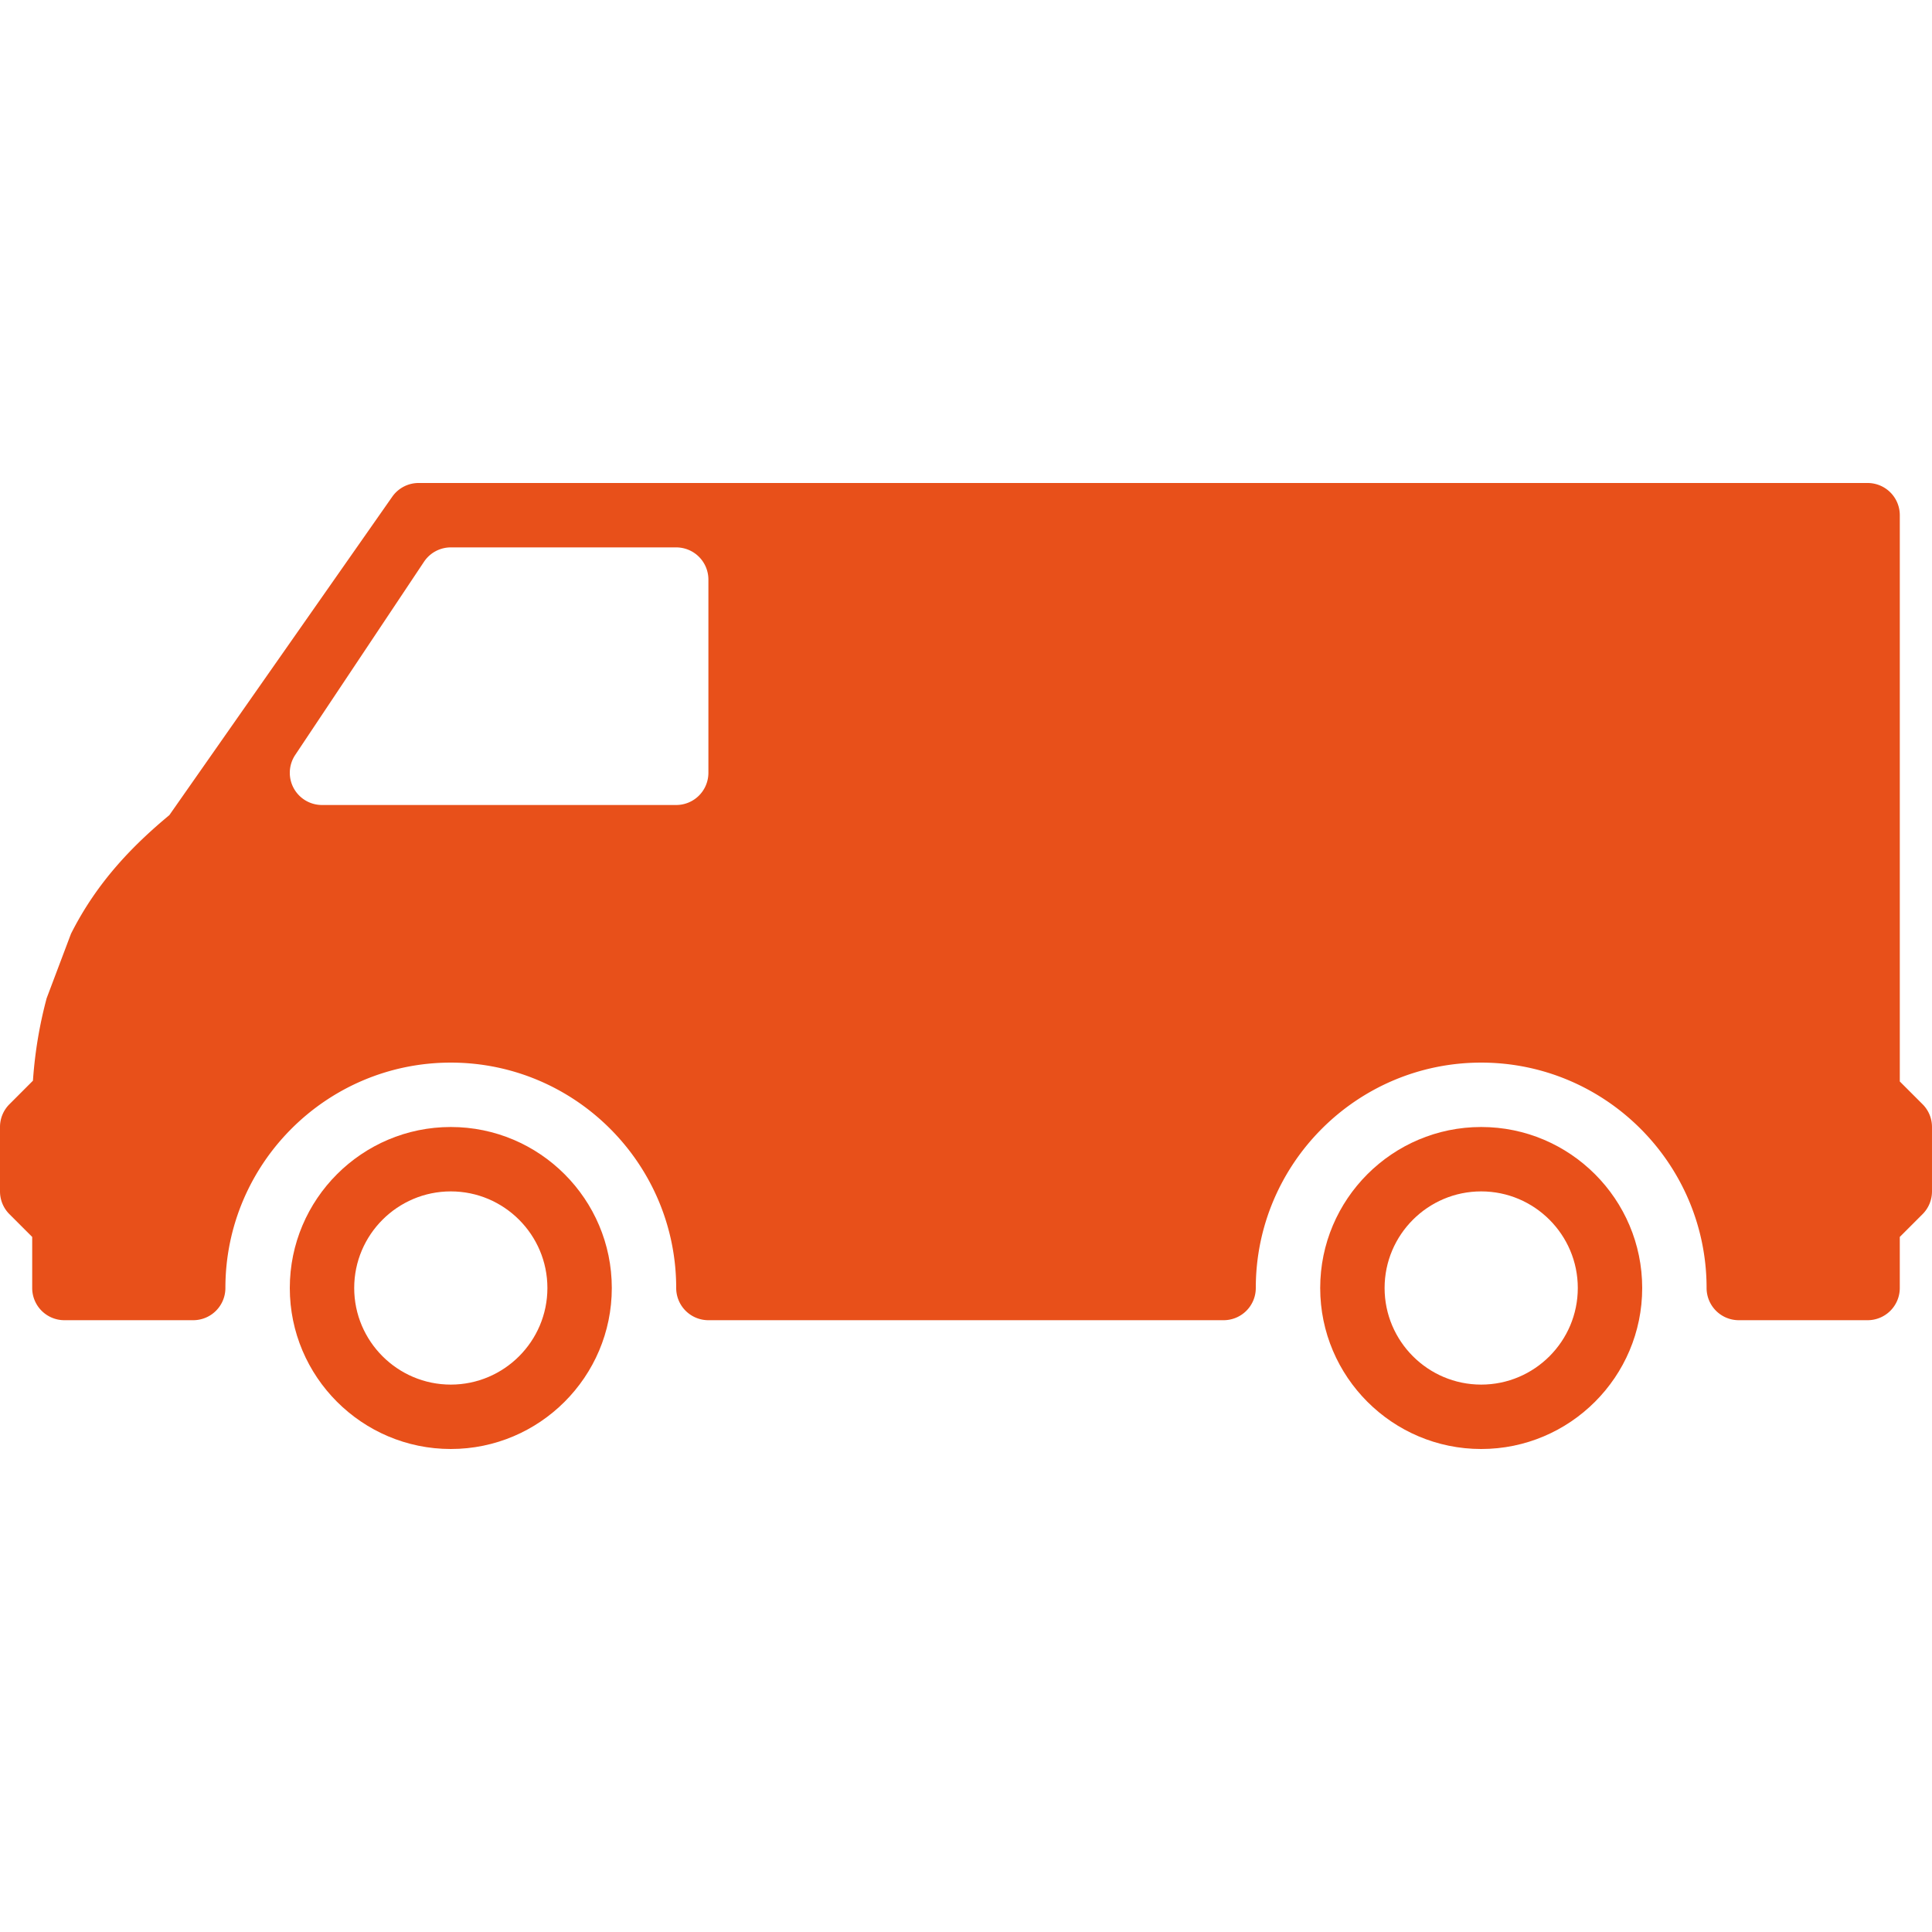 <svg xmlns="http://www.w3.org/2000/svg" viewBox="0 0 512 512" width="512" height="512"><path d="M392.533 298.667c-23.526 0-42.667 19.14-42.667 42.667 0 23.526 19.14 42.667 42.667 42.667 23.526 0 42.667-19.14 42.667-42.667s-19.14-42.667-42.667-42.667zm0 68.266c-14.114 0-25.6-11.486-25.6-25.6s11.486-25.6 25.6-25.6 25.6 11.486 25.6 25.6-11.486 25.6-25.6 25.6zm-273.066-68.266c-23.526 0-42.667 19.14-42.667 42.667C76.8 364.86 95.94 384 119.467 384s42.667-19.14 42.667-42.667c-.001-23.526-19.141-42.666-42.667-42.666zm0 68.266c-14.114 0-25.6-11.486-25.6-25.6s11.486-25.6 25.6-25.6 25.6 11.486 25.6 25.6-11.486 25.6-25.6 25.6z" fill="#e8501a"/><path d="M509.5 292.634l-6.033-6.033V136.533a8.53 8.53 0 0 0-8.533-8.533h-384a8.521 8.521 0 0 0-6.989 3.644l-59.068 84.378c-9.873 8.192-19.251 17.894-26.069 31.445l-6.443 17.067c-1.749 6.537-3.063 13.688-3.635 21.862l-6.23 6.238a8.513 8.513 0 0 0-2.5 6.033v17.067c0 2.261.896 4.437 2.5 6.033l6.033 6.033v13.534a8.53 8.53 0 0 0 8.533 8.533H51.2a8.53 8.53 0 0 0 8.533-8.533c0-32.939 26.803-59.733 59.733-59.733s59.733 26.795 59.733 59.733a8.53 8.53 0 0 0 8.533 8.533h136.533a8.53 8.53 0 0 0 8.533-8.533c0-32.939 26.803-59.733 59.733-59.733 32.93 0 59.733 26.795 59.733 59.733a8.53 8.53 0 0 0 8.533 8.533h34.133a8.53 8.53 0 0 0 8.533-8.533V327.8l6.033-6.033a8.513 8.513 0 0 0 2.5-6.033v-17.067a8.489 8.489 0 0 0-2.496-6.033zM187.733 204.8a8.53 8.53 0 0 1-8.533 8.533H85.333a8.534 8.534 0 0 1-7.526-4.506 8.535 8.535 0 0 1 .427-8.755l34.133-51.2a8.531 8.531 0 0 1 7.1-3.806H179.2a8.53 8.53 0 0 1 8.533 8.533V204.8z" fill="#e8501a"/></svg>